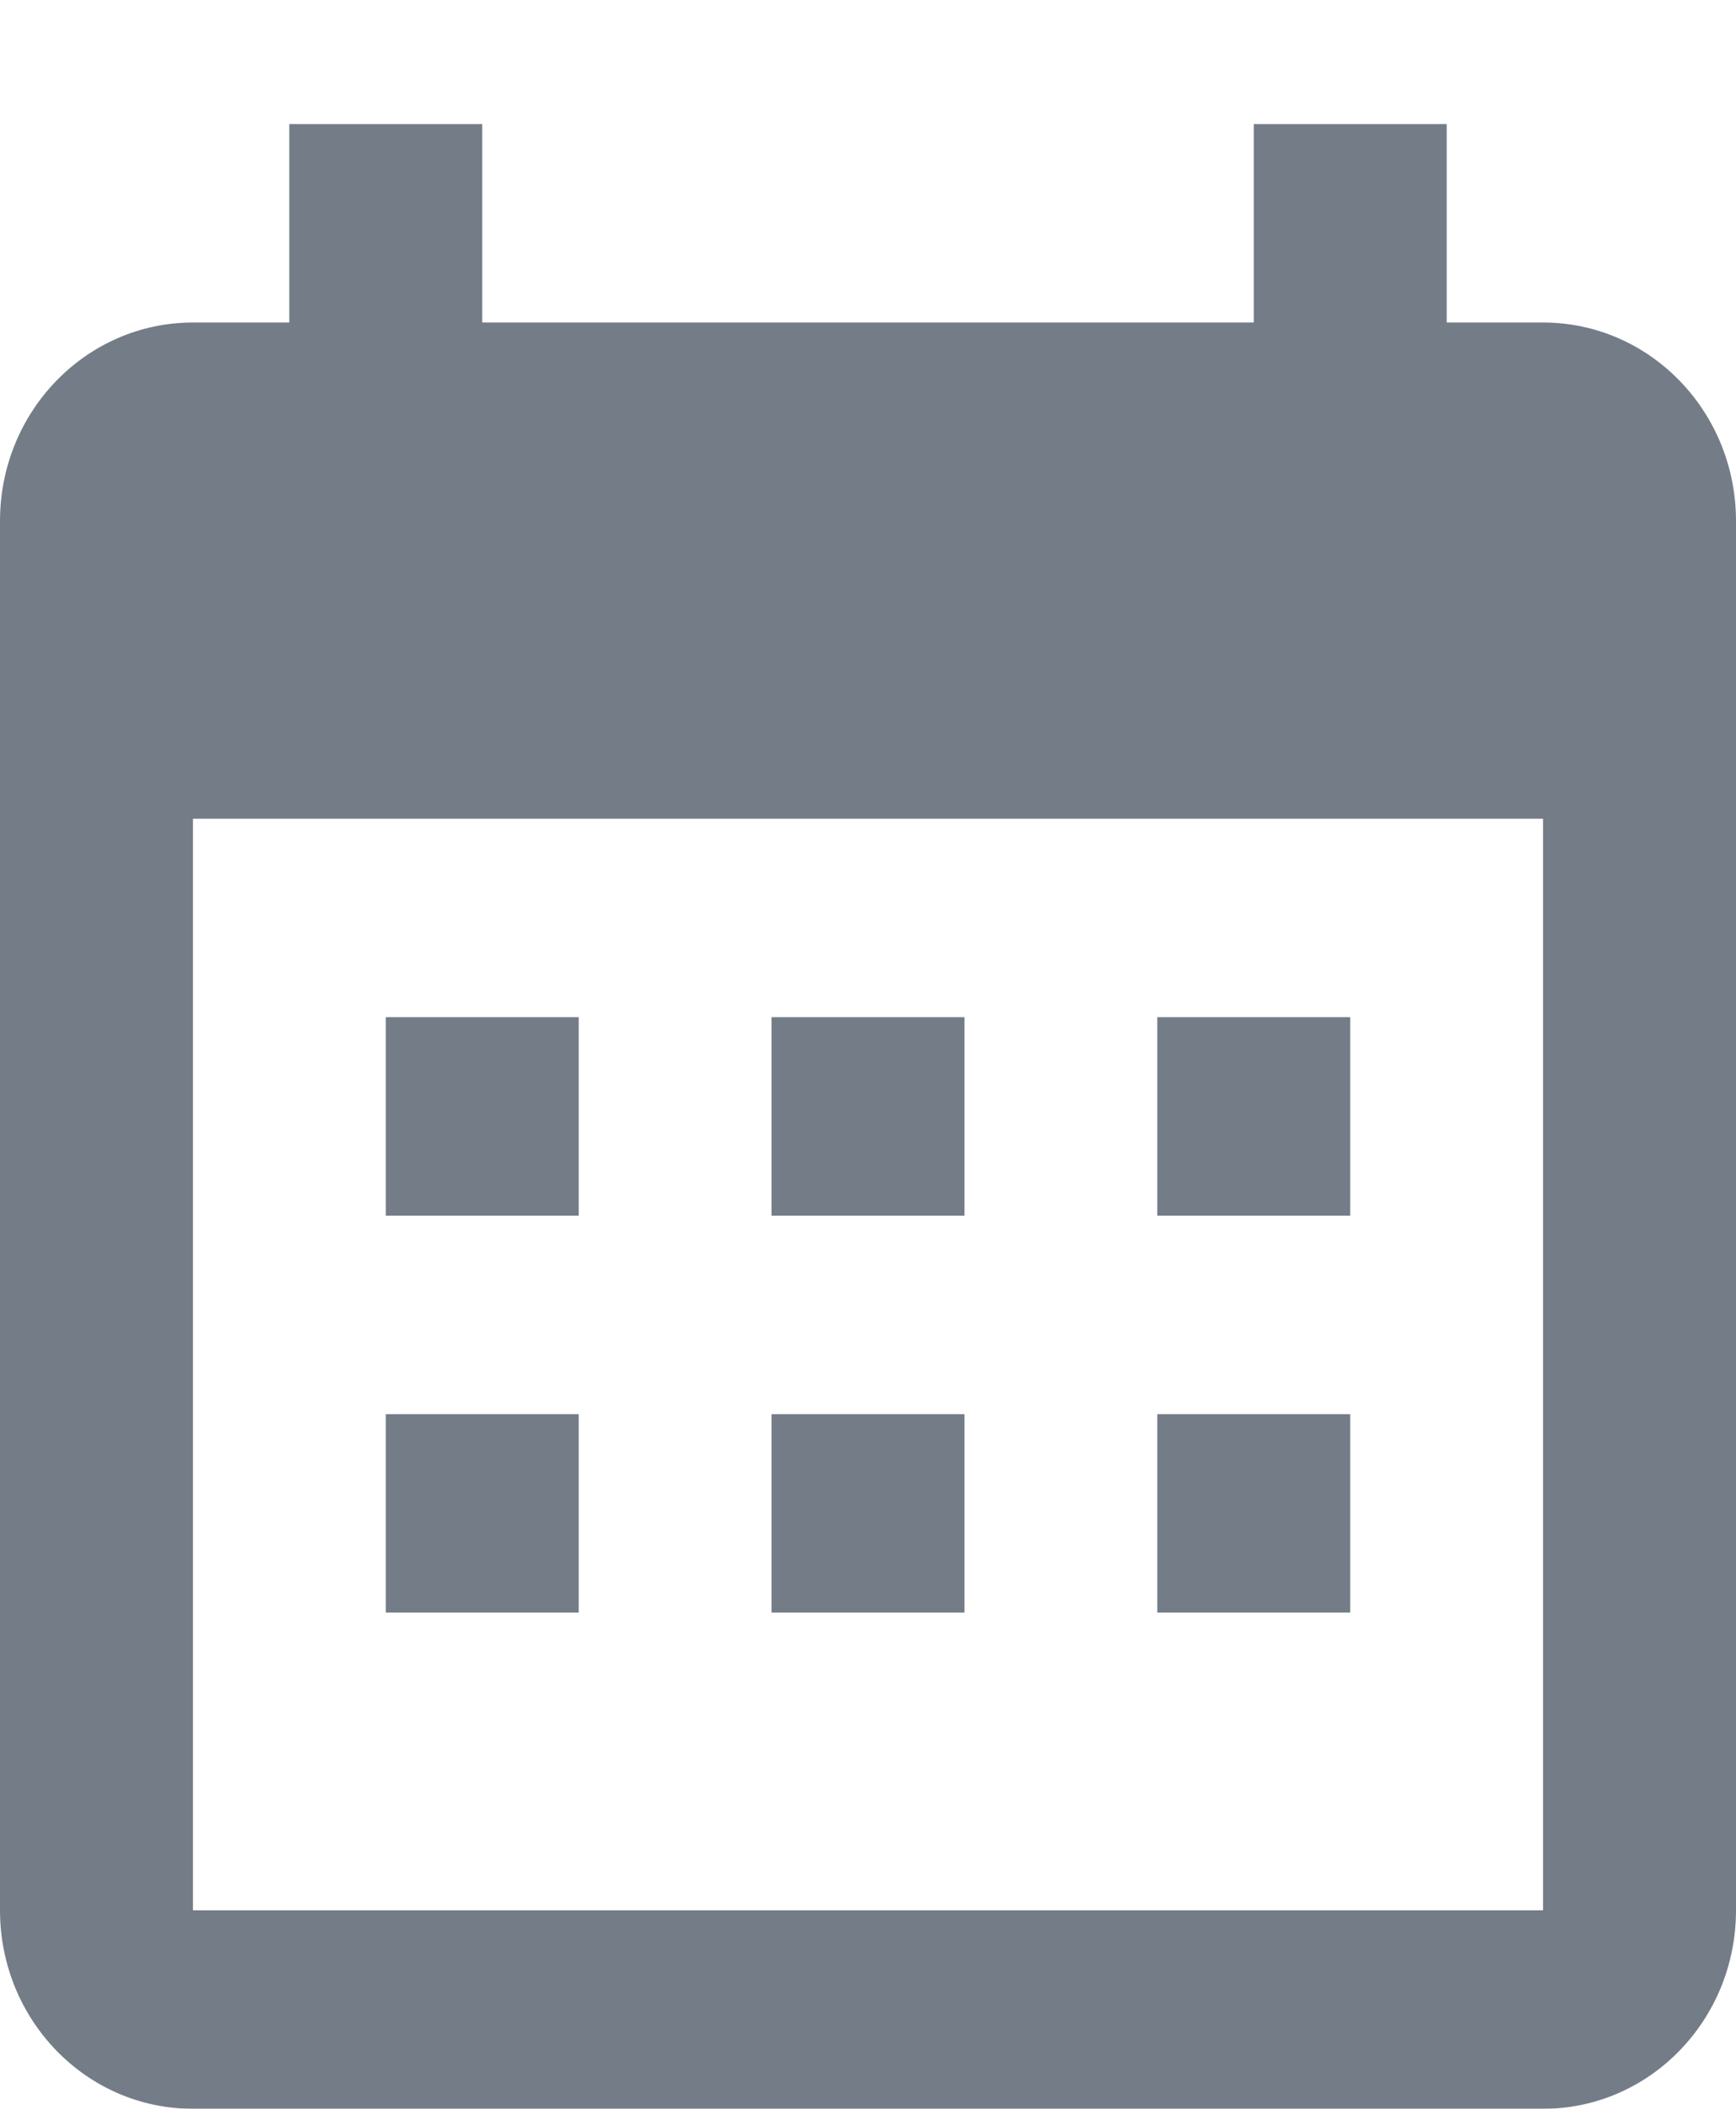 <svg width="14" height="17" viewBox="0 0 14 17" fill="none" xmlns="http://www.w3.org/2000/svg">
<g filter="url(#filter0_d_6007_82684)">
<path fill-rule="evenodd" clip-rule="evenodd" d="M4.667 7.2V8.8H3.111V7.2H4.667M7.778 7.2V8.8H6.222V7.2H7.778M10.889 7.2V8.8H9.333V7.2H10.889M12.444 1.6C13.304 1.6 14 2.316 14 3.2V14.4C14 15.284 13.304 16 12.444 16H1.556C0.692 16 0 15.28 0 14.4V3.2C0 2.316 0.696 1.6 1.556 1.6H2.333V0H3.889V1.6H10.111V0H11.667V1.6H12.444M12.444 14.4V5.6H1.556V14.4H12.444M4.667 10.4V12H3.111V10.4H4.667M7.778 10.4V12H6.222V10.4H7.778M10.889 10.4V12H9.333V10.4H10.889Z" fill="#747D87"/>
</g>
<defs>
<filter id="filter0_d_6007_82684" x="0" y="0" width="14" height="17" filterUnits="userSpaceOnUse" color-interpolation-filters="sRGB">
<feFlood flood-opacity="0" result="BackgroundImageFix"/>
<feColorMatrix in="SourceAlpha" type="matrix" values="0 0 0 0 0 0 0 0 0 0 0 0 0 0 0 0 0 0 127 0" result="hardAlpha"/>
<feOffset dy="1"/>
<feColorMatrix type="matrix" values="0 0 0 0 1 0 0 0 0 1 0 0 0 0 1 0 0 0 0.5 0"/>
<feBlend mode="normal" in2="BackgroundImageFix" result="effect1_dropShadow_6007_82684"/>
<feBlend mode="normal" in="SourceGraphic" in2="effect1_dropShadow_6007_82684" result="shape"/>
</filter>
</defs>
</svg>

